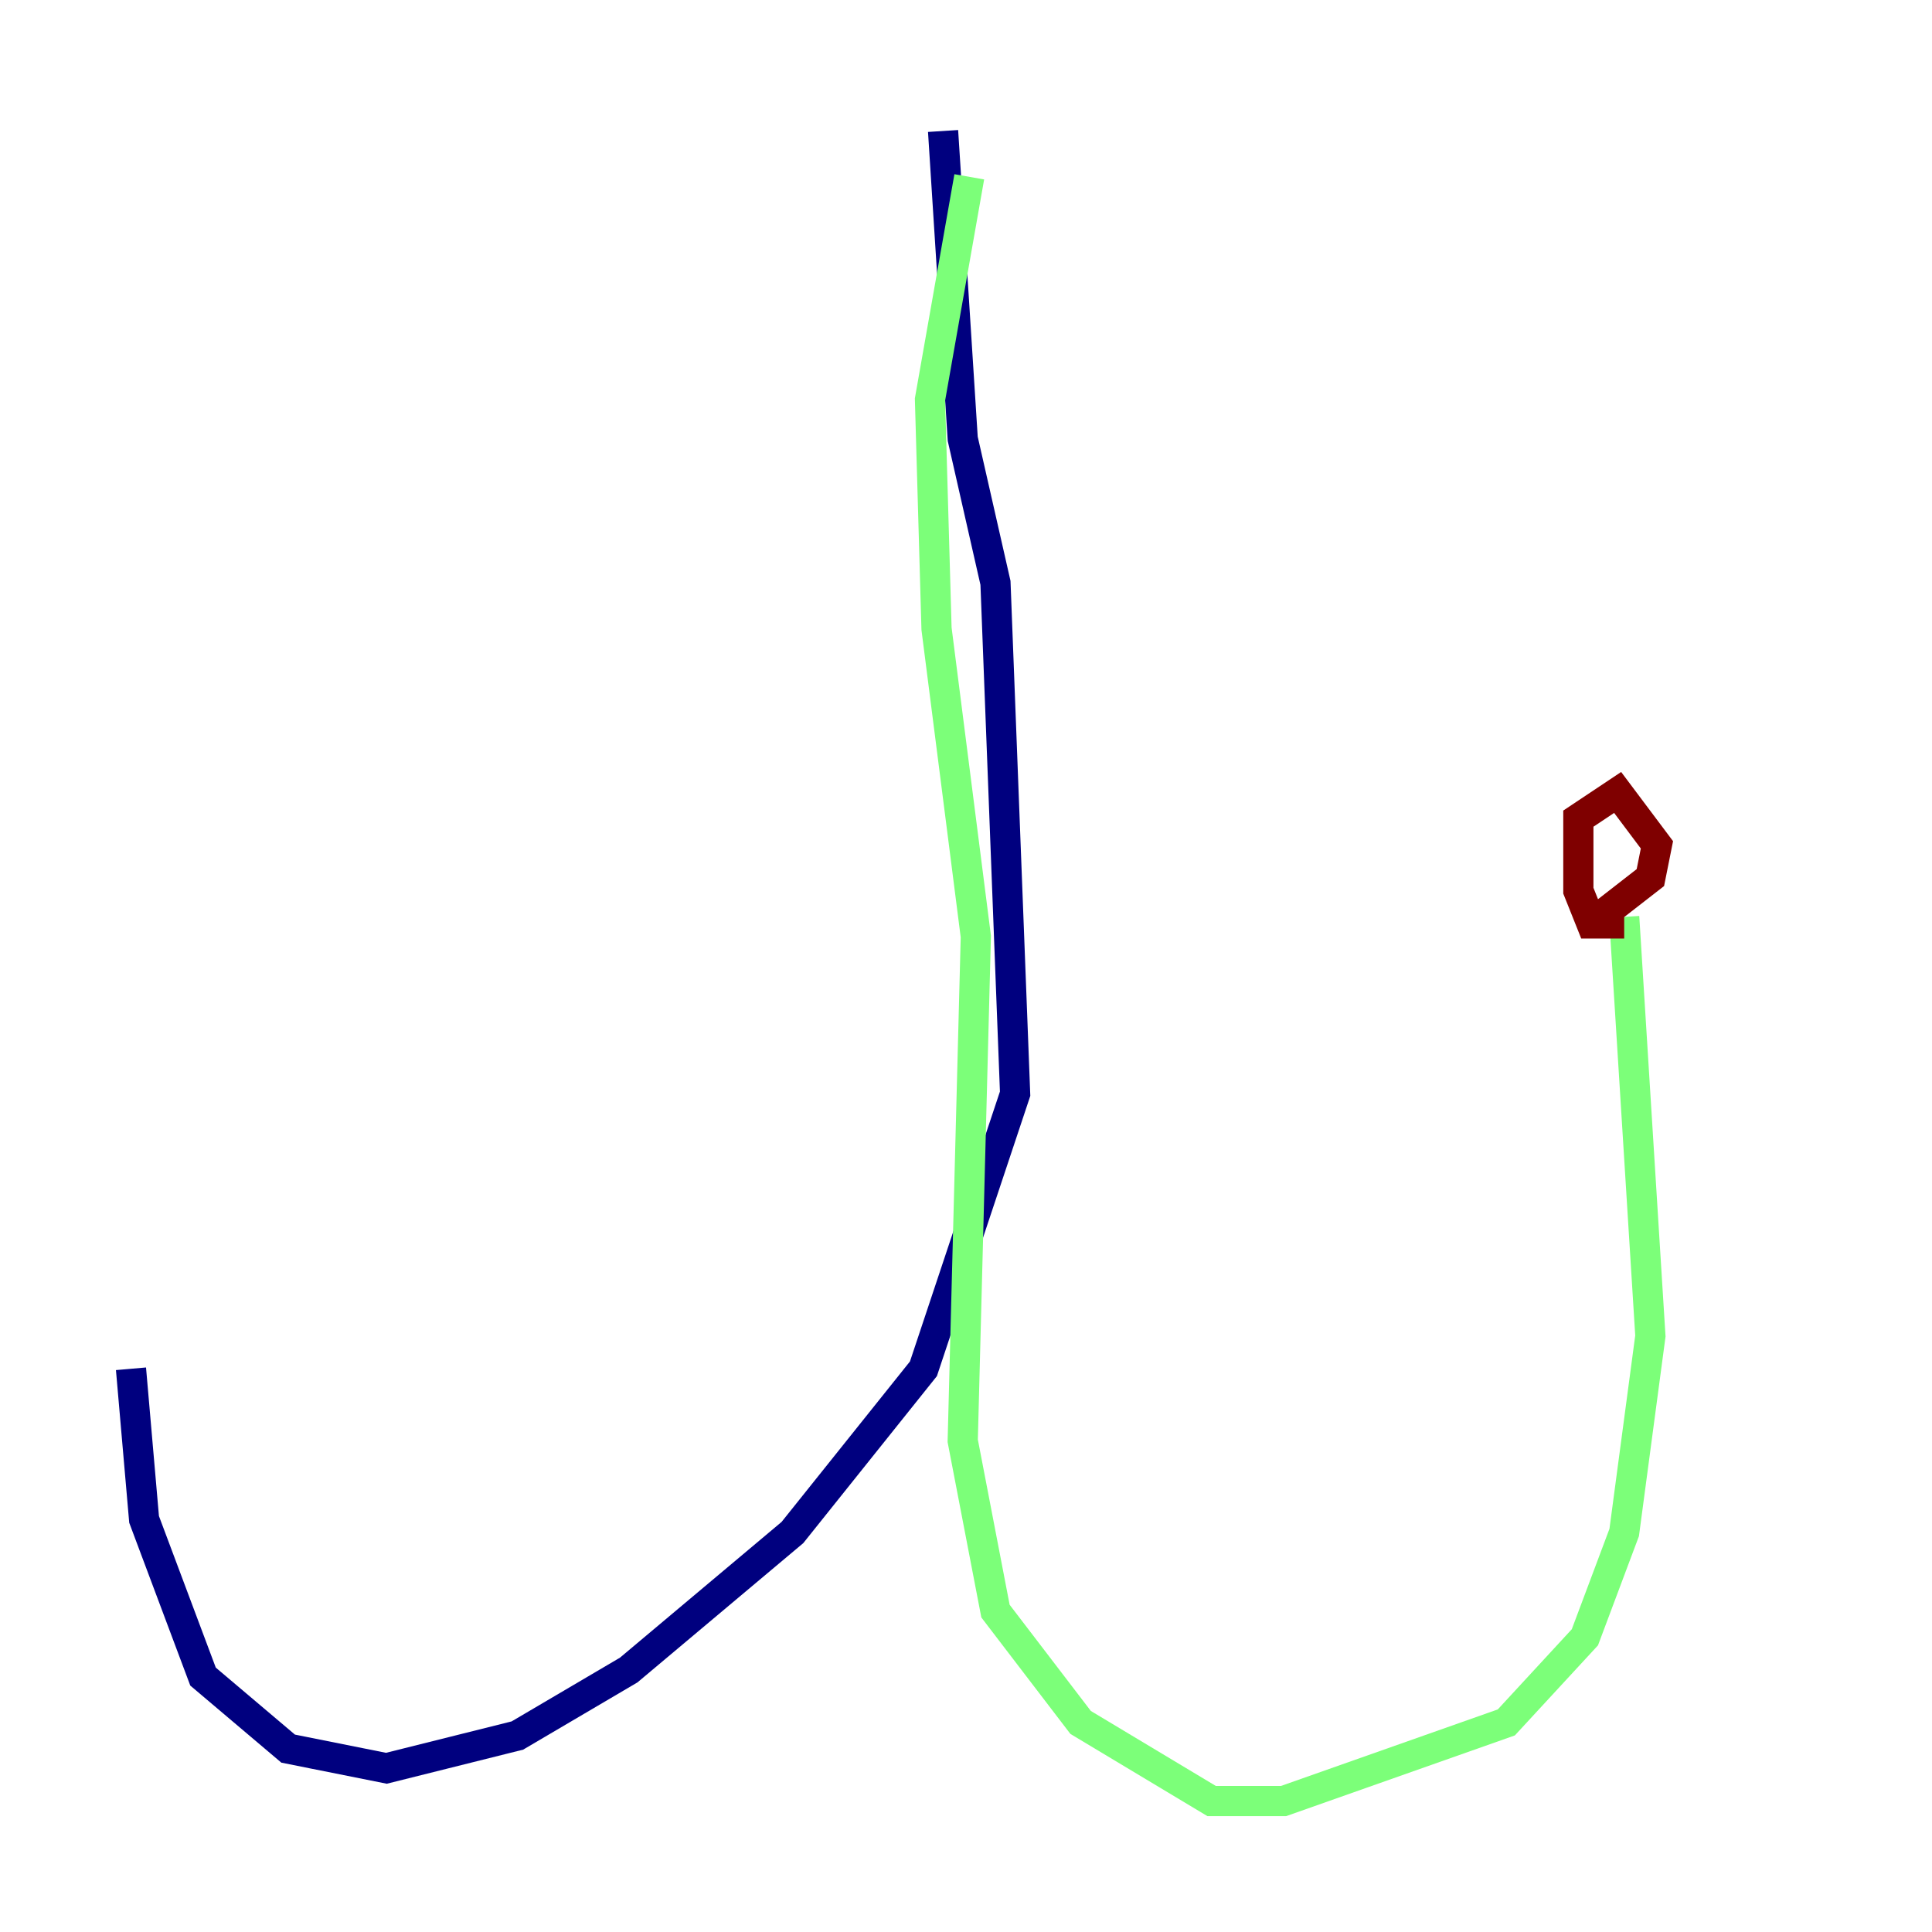 <?xml version="1.0" encoding="utf-8" ?>
<svg baseProfile="tiny" height="128" version="1.2" viewBox="0,0,128,128" width="128" xmlns="http://www.w3.org/2000/svg" xmlns:ev="http://www.w3.org/2001/xml-events" xmlns:xlink="http://www.w3.org/1999/xlink"><defs /><polyline fill="none" points="62.481,8.678 63.783,29.071 65.953,38.617 67.254,72.461 61.18,90.685 52.502,101.532 41.654,110.644 34.278,114.983 25.6,117.153 19.091,115.851 13.451,111.078 9.546,100.664 8.678,90.685" stroke="#00007f" stroke-width="2" /><polyline fill="none" points="64.217,11.715 61.614,26.468 62.047,41.654 64.651,62.047 63.783,95.458 65.953,106.739 71.593,114.115 80.271,119.322 85.044,119.322 99.797,114.115 105.003,108.475 107.607,101.532 109.342,88.515 107.607,60.746" stroke="#7cff79" stroke-width="2" /><polyline fill="none" points="107.607,61.18 105.437,61.18 104.57,59.01 104.57,54.237 107.173,52.502 109.776,55.973 109.342,58.142 105.437,61.18" stroke="#7f0000" stroke-width="2" /></svg>